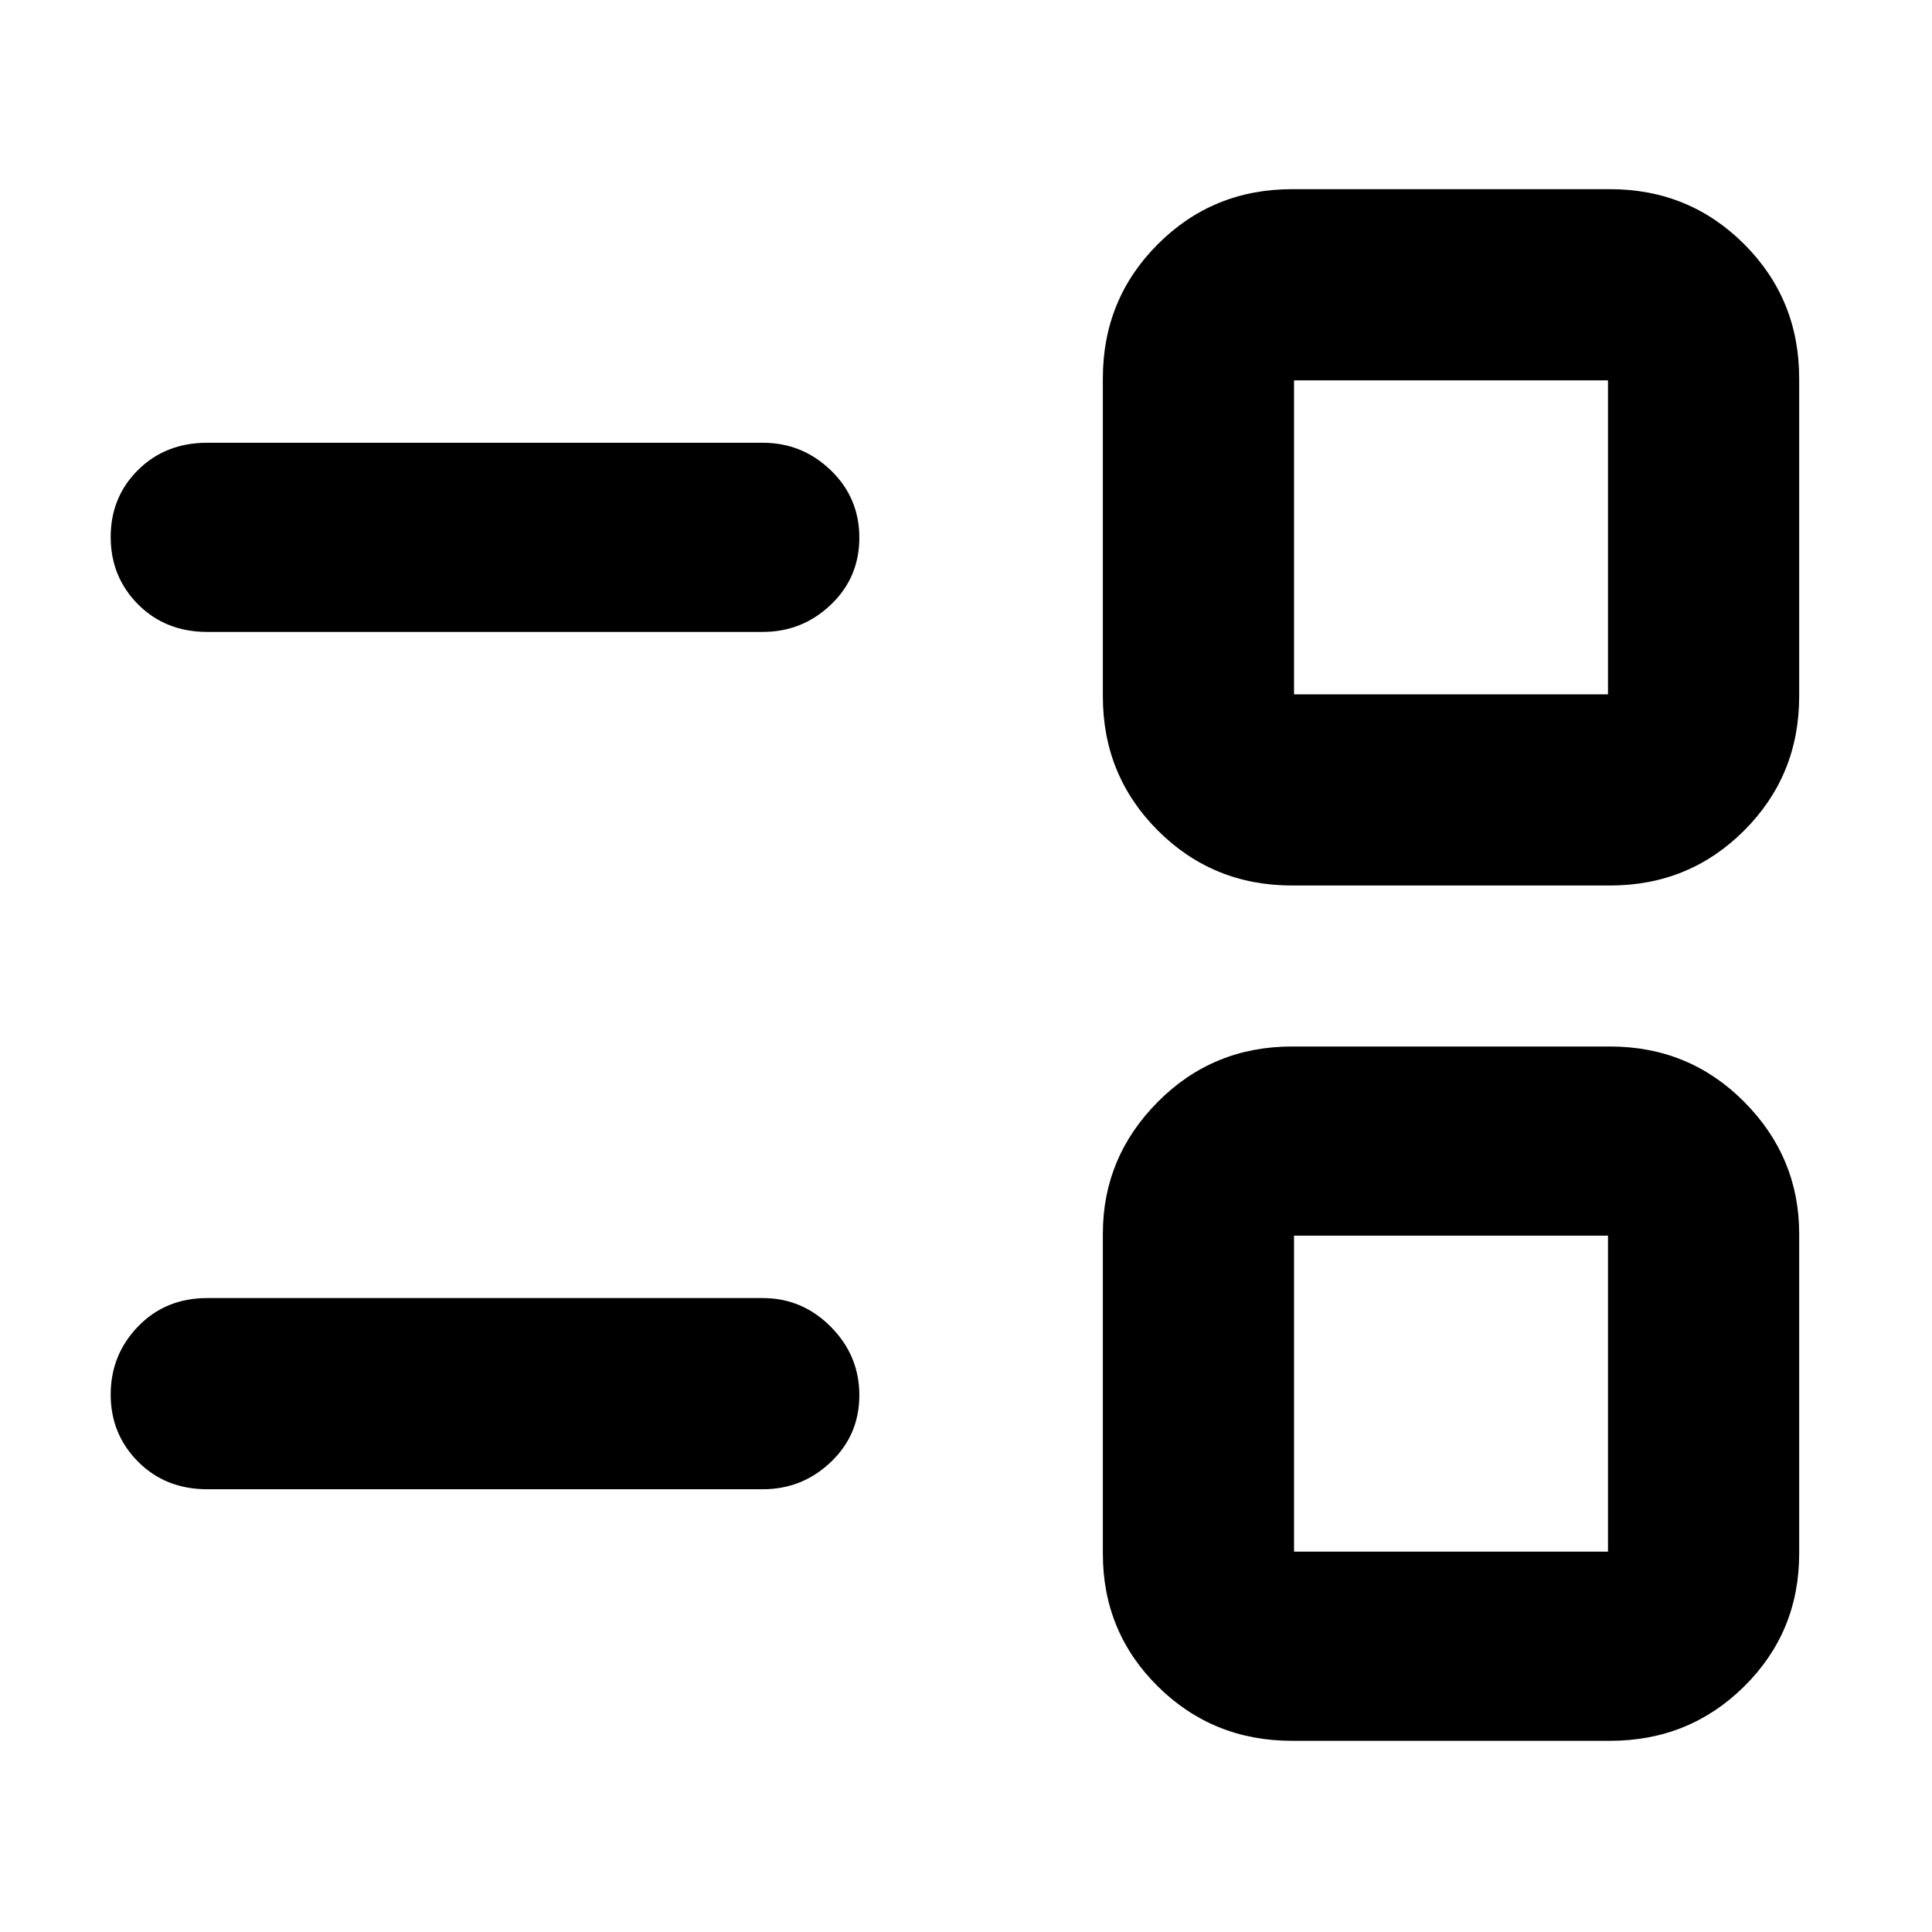 <svg xmlns="http://www.w3.org/2000/svg" height="48" viewBox="0 -960 960 960" width="48"><path d="M642-95q-39.35 0-66.675-27.031Q548-149.062 548-188v-159q0-38 27.325-65.5T642-440h158q39.35 0 66.675 27.5Q894-385 894-347v159q0 38.938-27.325 65.969Q839.35-95 800-95H642Zm1-94h156v-157H643v157Zm-540-31q-20.75 0-34.375-13.675Q55-247.351 55-267.088q0-19.737 13.625-33.824Q82.25-315 103-315h276q19.625 0 33.812 14.263 14.188 14.263 14.188 34Q427-247 412.812-233.5 398.625-220 379-220H103Zm539-300q-39.35 0-66.675-27.325Q548-574.65 548-614v-158q0-39.35 27.325-66.675Q602.65-866 642-866h158q39.35 0 66.675 27.325Q894-811.35 894-772v158q0 39.35-27.325 66.675Q839.35-520 800-520H642Zm1-95h156v-156H643v156Zm-540-31q-20.75 0-34.375-13.675Q55-673.351 55-693.175 55-713 68.625-726.5 82.25-740 103-740h276q19.625 0 33.812 13.675Q427-712.649 427-692.825 427-673 412.812-659.5 398.625-646 379-646H103Zm618 379Zm0-426Z"/></svg>